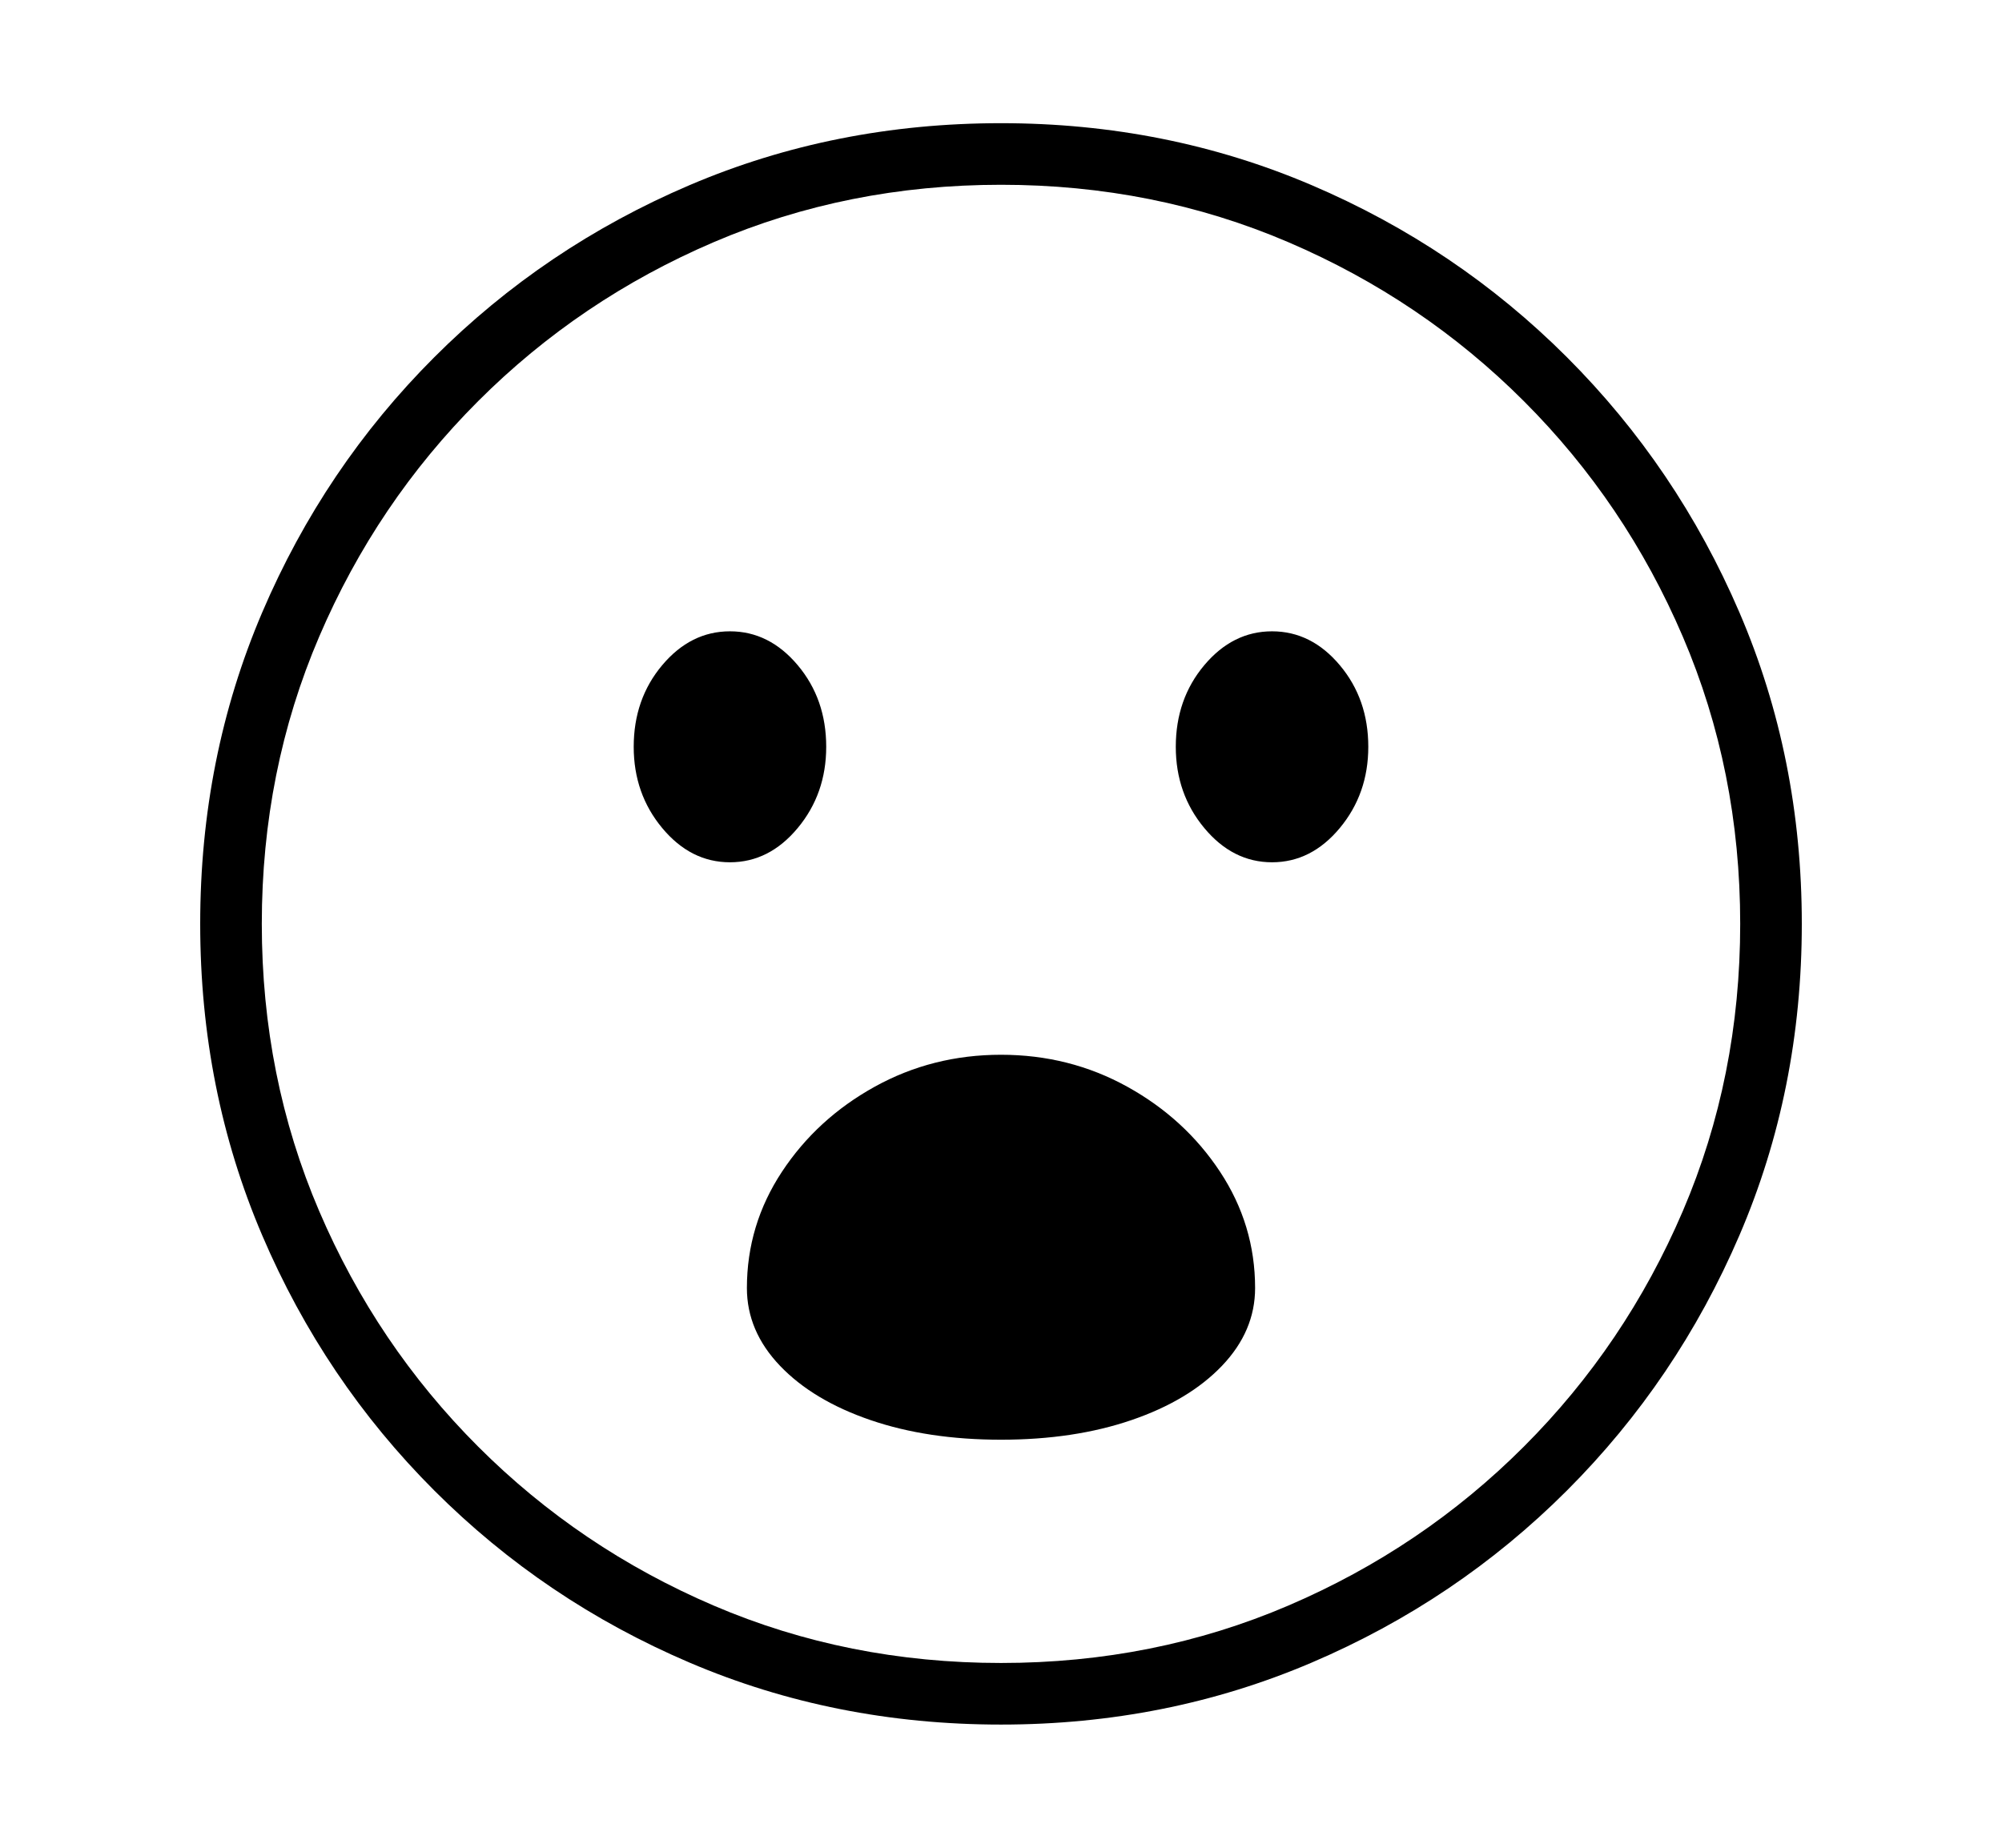 <svg xmlns="http://www.w3.org/2000/svg"
    viewBox="0 0 2600 2400">
  <!--
Copyright 2013 Google LLC
Noto is a trademark of Google Inc.
This Font Software is licensed under the SIL Open Font License, Version 1.1. This Font Software is distributed on an "AS IS" BASIS, WITHOUT WARRANTIES OR CONDITIONS OF ANY KIND, either express or implied. See the SIL Open Font License for the specific language, permissions and limitations governing your use of this Font Software.
http://scripts.sil.org/OFL
  -->
<path d="M1300 2240L1300 2240Q1084 2240 895.5 2159.5 707 2079 564 1936 421 1793 340.5 1604.5 260 1416 260 1200L260 1200Q260 984 340.5 795.5 421 607 564 464 707 321 895.5 240.5 1084 160 1300 160L1300 160Q1515 160 1703.5 240.5 1892 321 2035 464 2178 607 2259 795.5 2340 984 2340 1200L2340 1200Q2340 1416 2259 1604.5 2178 1793 2035 1936 1892 2079 1703.5 2159.5 1515 2240 1300 2240ZM1300 1870L1300 1870Q1205 1870 1130.5 1844.5 1056 1819 1013 1774 970 1729 970 1673L970 1673Q970 1591 1015.5 1522 1061 1453 1136 1411.5 1211 1370 1300 1370L1300 1370Q1389 1370 1464 1411.5 1539 1453 1584.5 1522 1630 1591 1630 1673L1630 1673Q1630 1729 1587 1774 1544 1819 1469.5 1844.5 1395 1870 1300 1870ZM1300 2160L1300 2160Q1499 2160 1673 2085.5 1847 2011 1979 1879 2111 1747 2185.5 1573 2260 1399 2260 1200L2260 1200Q2260 1001 2185.5 827 2111 653 1979 521 1847 389 1673 314.5 1499 240 1300 240L1300 240Q1101 240 927 314.5 753 389 621 521 489 653 414.5 827 340 1001 340 1200L340 1200Q340 1399 414.5 1573 489 1747 621 1879 753 2011 927 2085.5 1101 2160 1300 2160ZM948 1120L948 1120Q897 1120 860 1075.5 823 1031 823 970L823 970Q823 908 860 864 897 820 948 820L948 820Q999 820 1036 864 1073 908 1073 970L1073 970Q1073 1031 1036 1075.5 999 1120 948 1120ZM1652 1120L1652 1120Q1601 1120 1564 1075.5 1527 1031 1527 970L1527 970Q1527 908 1564 864 1601 820 1652 820L1652 820Q1703 820 1740 864 1777 908 1777 970L1777 970Q1777 1031 1740 1075.5 1703 1120 1652 1120Z"/>
</svg>